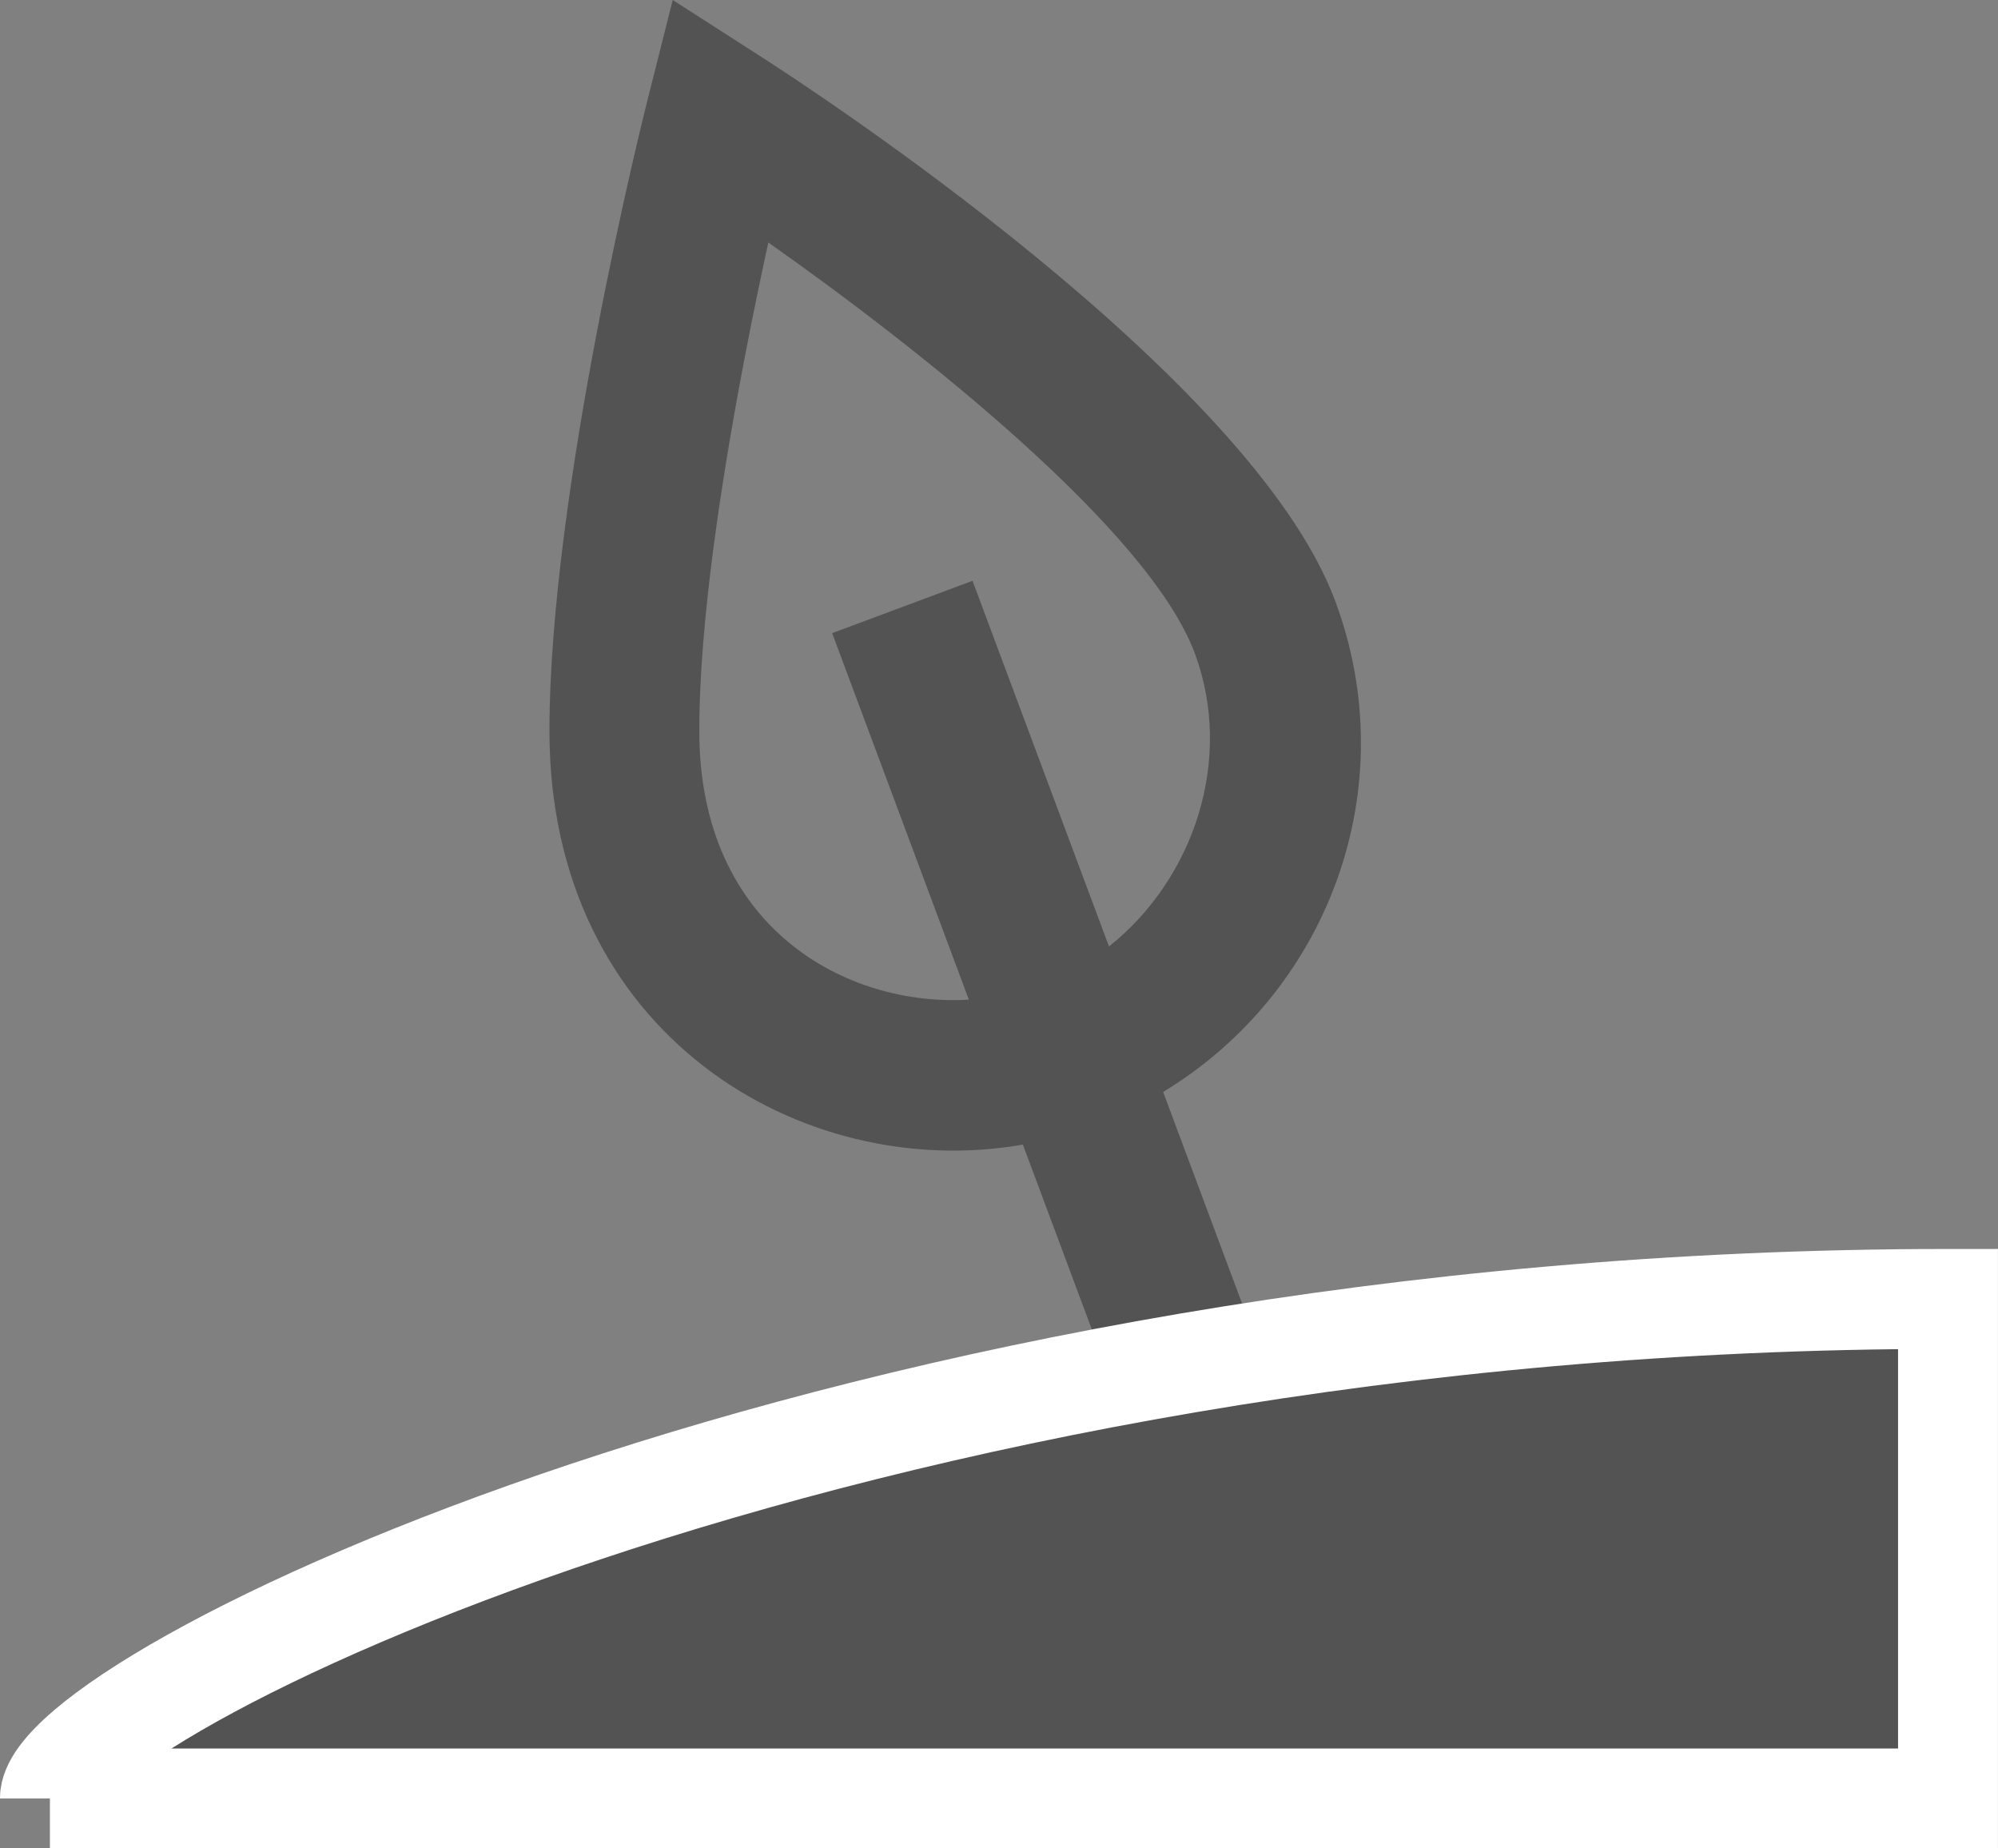 <?xml version="1.0" encoding="UTF-8"?>
<svg width="40px" height="37px" viewBox="0 0 40 37" version="1.1" xmlns="http://www.w3.org/2000/svg" xmlns:xlink="http://www.w3.org/1999/xlink">
    <rect x="0" y="0" width="40" height="37" fill="#808080" stroke="none"/>
    <!-- Generator: Sketch 43.2 (39069) - http://www.bohemiancoding.com/sketch -->
    <title>compost</title>
    <desc>Created with Sketch.</desc>
    <defs></defs>
    <g id="Page-1" stroke="none" stroke-width="1" fill="none" fill-rule="evenodd">
        <g id="createneworder" transform="translate(-746, -857)" fill="#535353">
            <g id="samplenumber" transform="translate(152, 539)">
                <g id="water_card" transform="translate(256, 64)">
                    <g id="compost" transform="translate(338, 254)">
                        <path d="M18.124,8.512 C21.082,8.512 25.37,9.34 27.904,9.894 C25.774,12.918 22.146,17.51 19.686,18.43 C17.566,19.22 15.166,18.418 13.812,16.714 L21.132,13.982 L20.084,11.172 L12.748,13.908 C12.598,11.47 14.174,8.512 18.124,8.512 L18.124,8.512 Z M6.538,19.426 L10.9,17.798 C12.912,21.118 17,22.636 20.736,21.24 C25.238,19.558 30.992,10.734 31.632,9.734 L32.758,7.98 L30.736,7.47 C30.42,7.39 22.914,5.512 18.124,5.512 C12.066,5.512 9.072,10.558 9.846,14.99 L5.488,16.616 L6.538,19.426 Z" id="Fill-633" transform="translate(19.123, 13.635) rotate(-90) translate(-19.123, -13.635) "></path>
                        <path d="M0.999,36.001 L38.999,36.001 L38.999,26.001 C16.999,26.001 0.999,34.001 0.999,36.001" id="Fill-603" stroke="#FFFFFF" stroke-width="2"></path>
                    </g>
                </g>
            </g>
        </g>
    </g>
</svg>